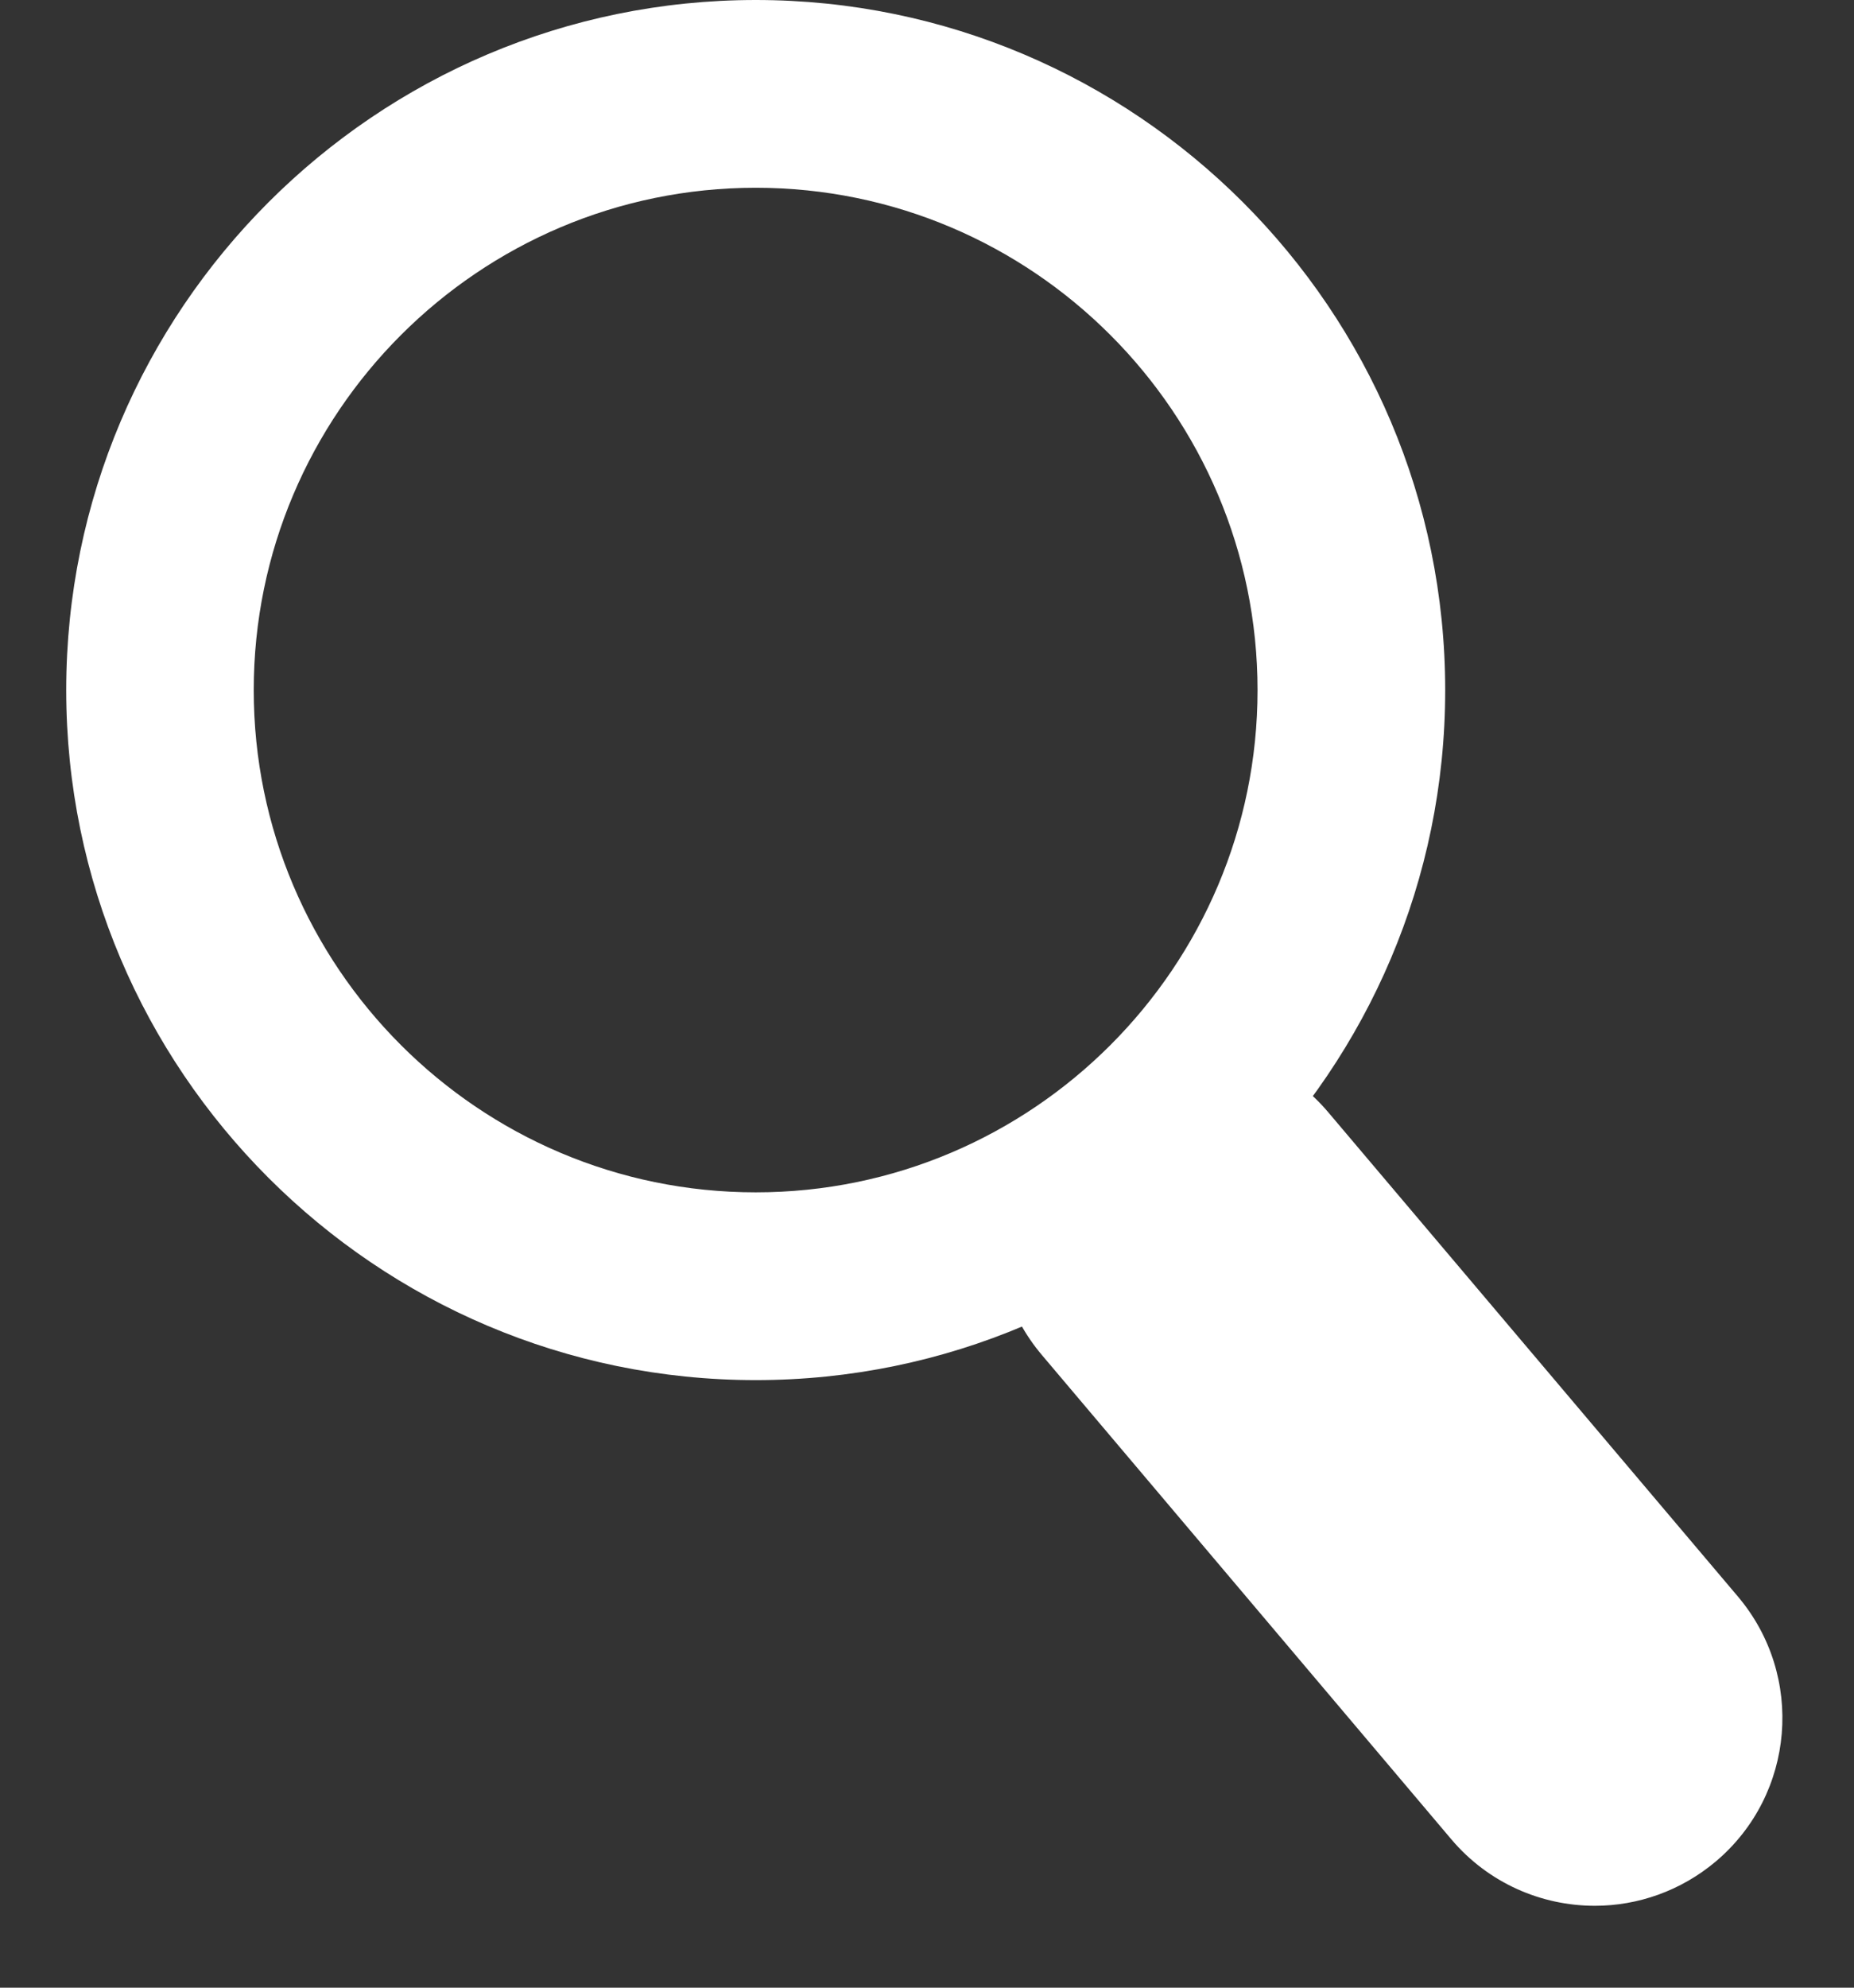 <?xml version="1.0" encoding="utf-8"?>
<!-- Generator: Adobe Illustrator 15.0.0, SVG Export Plug-In  -->
<!DOCTYPE svg PUBLIC "-//W3C//DTD SVG 1.1//EN" "http://www.w3.org/Graphics/SVG/1.1/DTD/svg11.dtd">
<svg version="1.1"
	 xmlns="http://www.w3.org/2000/svg" xmlns:xlink="http://www.w3.org/1999/xlink" xmlns:a="http://ns.adobe.com/AdobeSVGViewerExtensions/3.0/"
	 x="0px" y="0px" width="14px" height="15px" viewBox="-0.5 0 14 15" enable-background="new -0.5 0 14 15" xml:space="preserve">
<rect x="-0.5" y="0" width="14" height="15" fill="#333333" stroke="none"/>
<defs>
</defs>
<path fill="#FFFFFF" d="M5.207,10.415C2.336,10.415,0,8.079,0,5.208C0,2.336,2.336,0,5.207,0c2.87,0,5.206,2.336,5.206,5.208
	C10.413,8.079,8.077,10.415,5.207,10.415 M5.207,1.417c-2.091,0-3.791,1.701-3.791,3.791c0,2.089,1.7,3.79,3.791,3.79
	c2.09,0,3.789-1.701,3.789-3.79C8.996,3.118,7.297,1.417,5.207,1.417"/>
<path fill="#FFFFFF" d="M11.543,14.382c-0.402,0-0.803-0.17-1.084-0.502l-3.092-3.655C6.861,9.627,6.937,8.733,7.533,8.227
	c0.598-0.504,1.492-0.431,1.998,0.168l3.093,3.654c0.505,0.598,0.432,1.492-0.167,1.998C12.191,14.271,11.866,14.382,11.543,14.382"
	/>
</svg>
